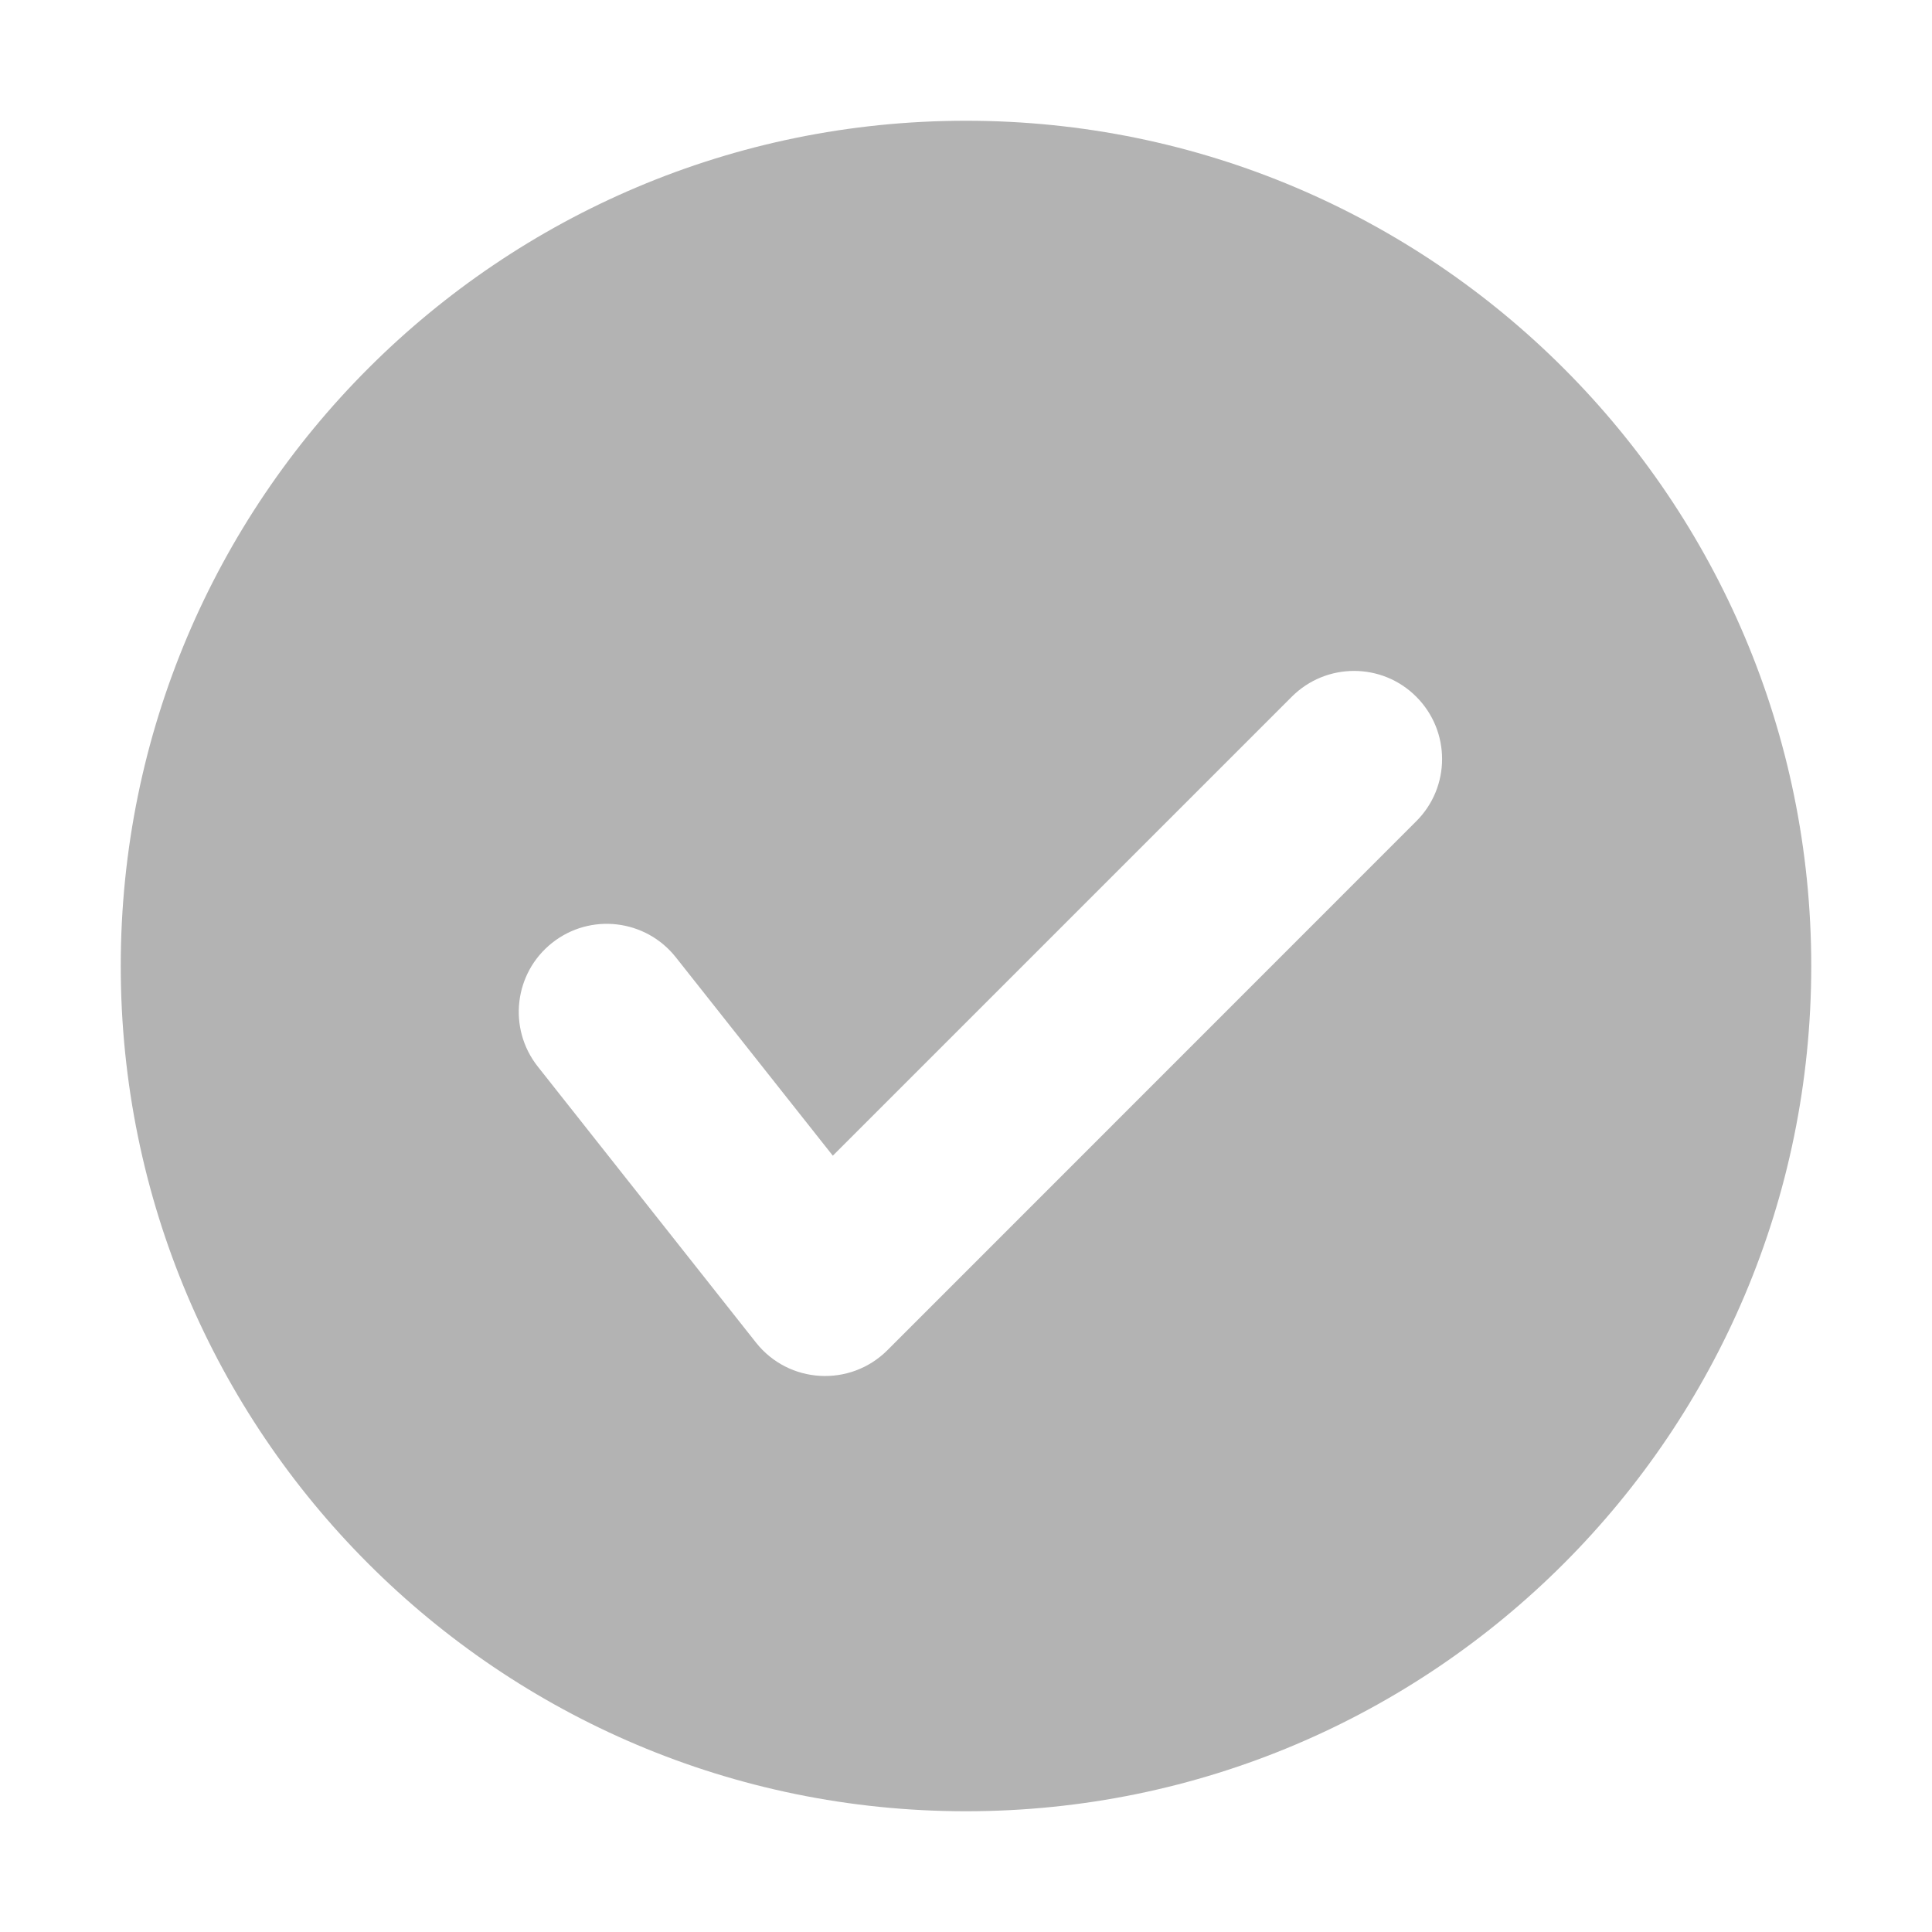 <svg width="16" height="16" viewBox="0 0 16 16" fill="none" xmlns="http://www.w3.org/2000/svg">
<path fill-rule="evenodd" clip-rule="evenodd" d="M8 1C11.866 1 15 4.134 15 8C15 11.866 11.866 15 8 15C4.134 15 1 11.866 1 8C1 4.134 4.134 1 8 1ZM10.698 5.77L6.897 9.571L5.597 7.928C5.347 7.612 4.889 7.558 4.573 7.808C4.257 8.058 4.204 8.516 4.453 8.832L6.261 11.119C6.532 11.461 7.04 11.49 7.349 11.182L11.729 6.801C12.014 6.517 12.014 6.055 11.729 5.77C11.445 5.485 10.983 5.485 10.698 5.77Z" fill="#B3B3B3"/>
</svg>
